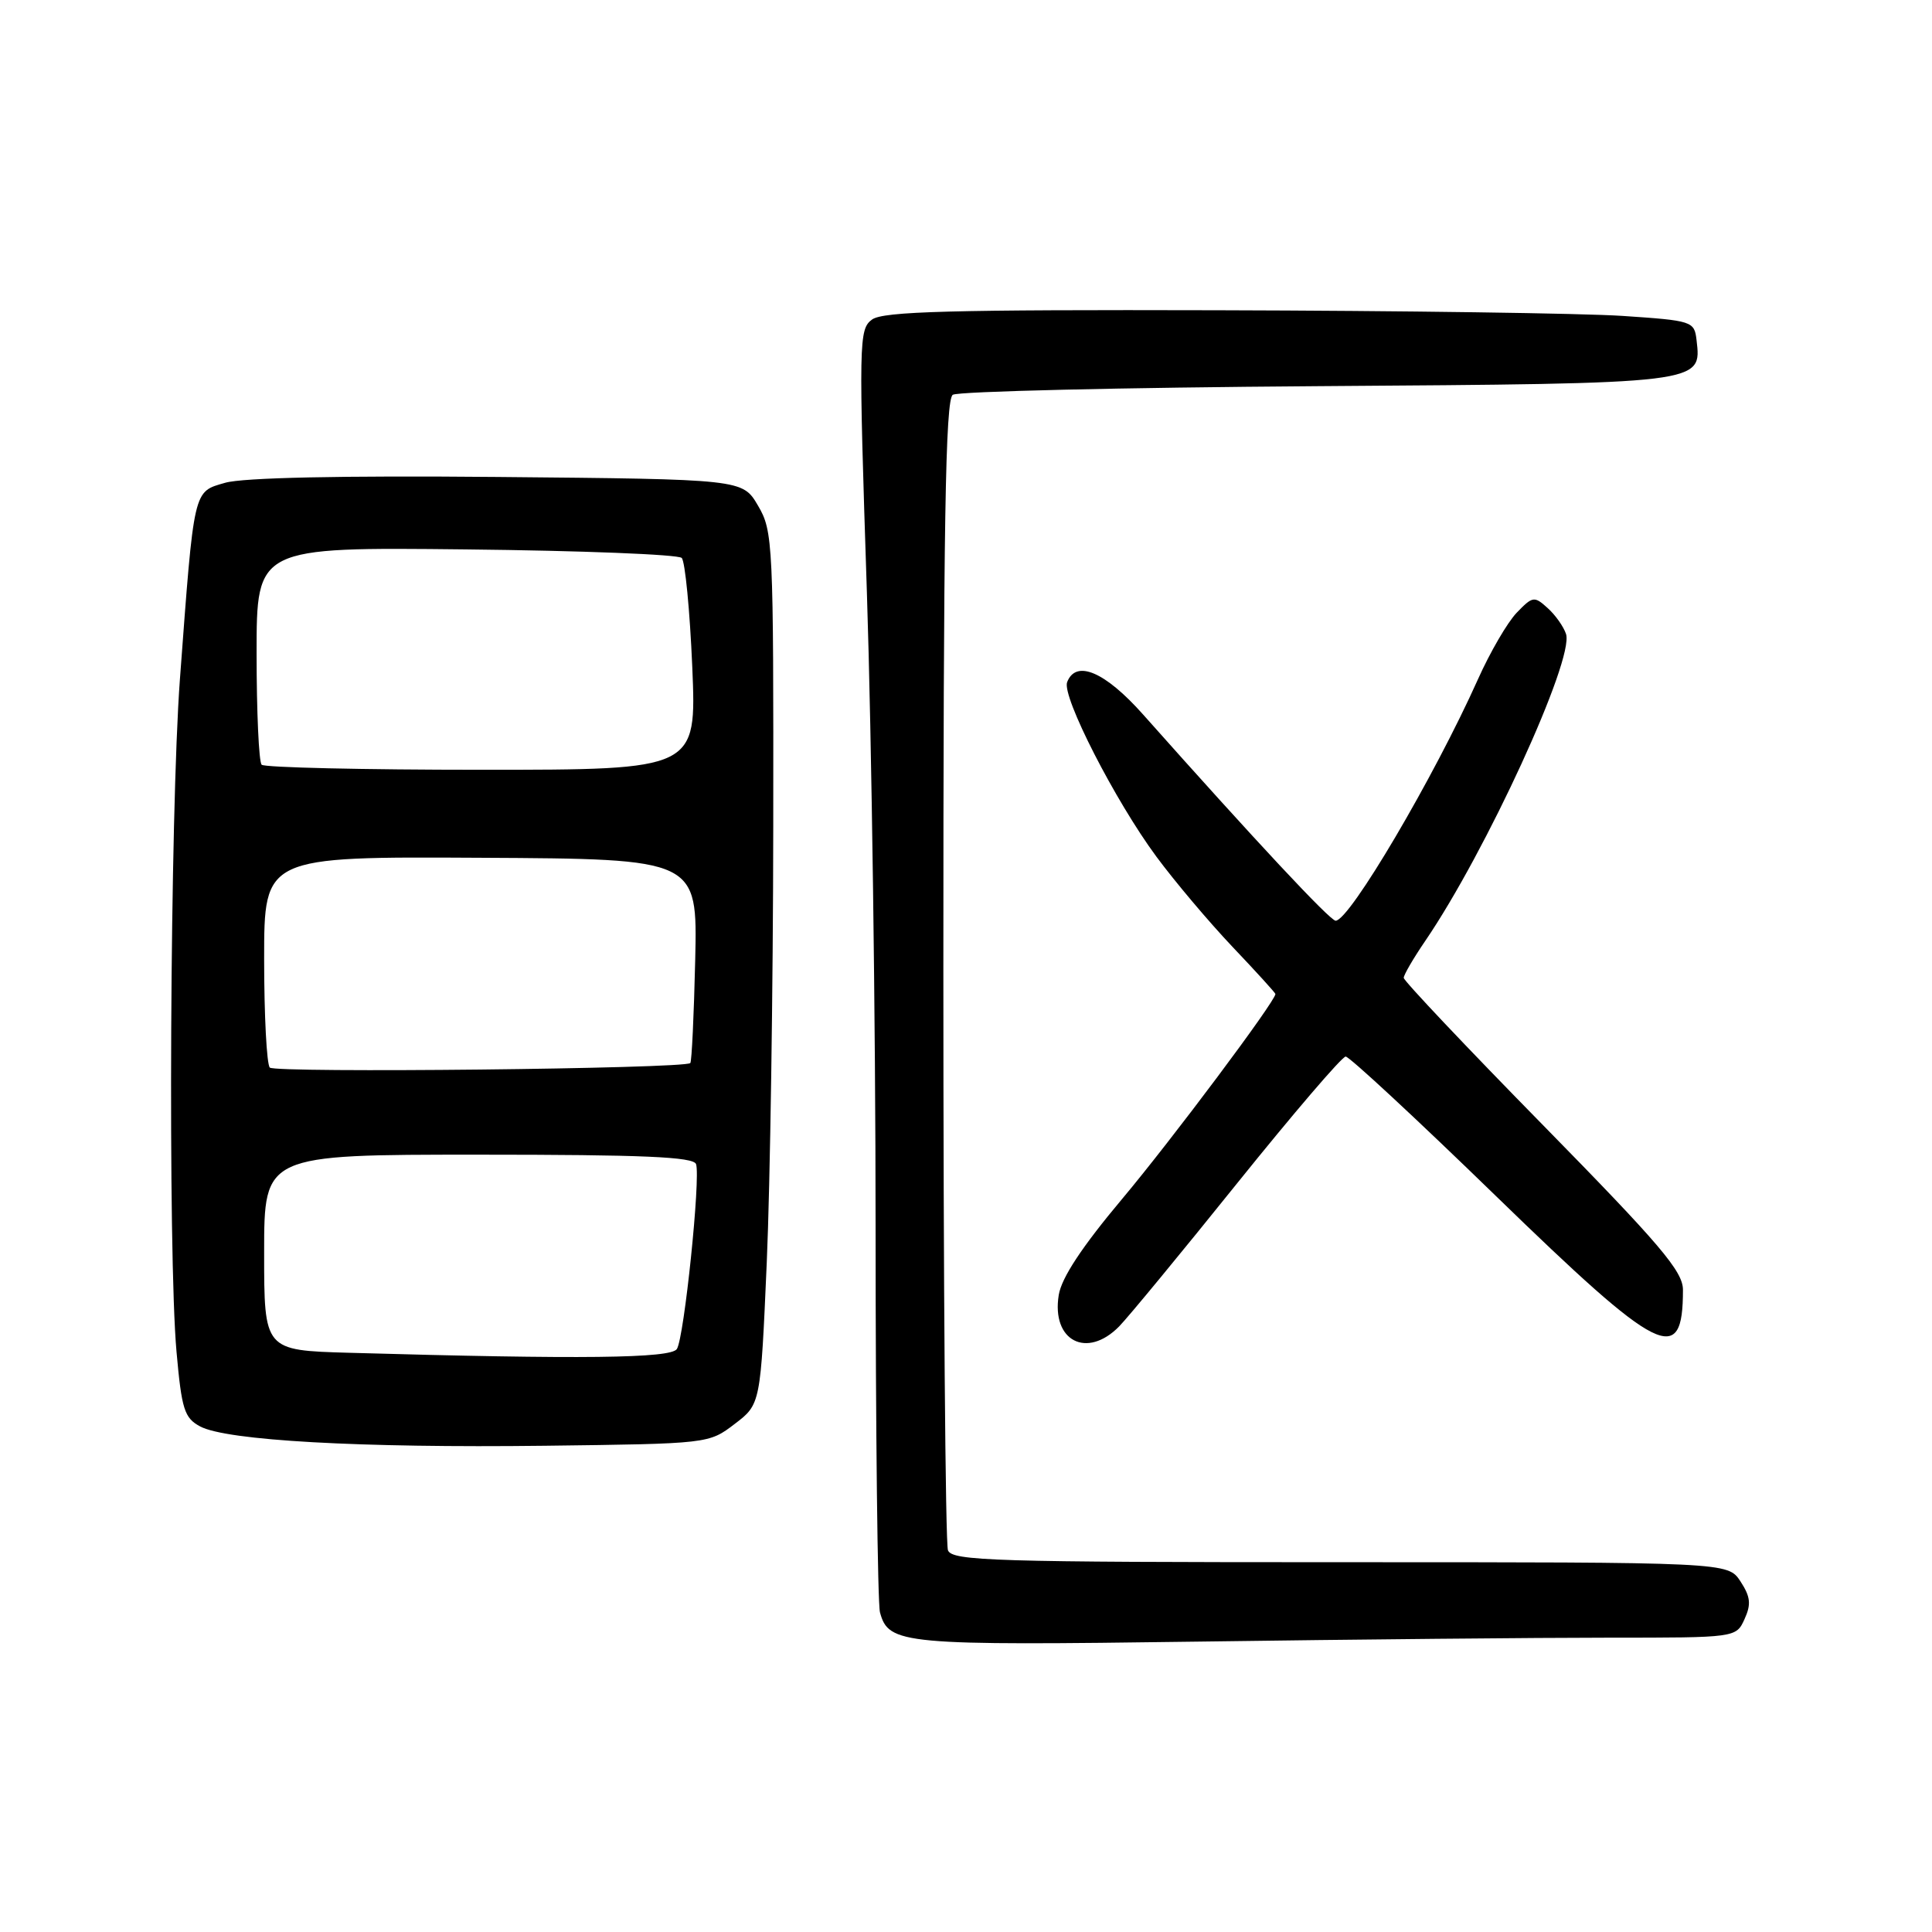 <?xml version="1.0" encoding="UTF-8" standalone="no"?>
<!DOCTYPE svg PUBLIC "-//W3C//DTD SVG 1.1//EN" "http://www.w3.org/Graphics/SVG/1.1/DTD/svg11.dtd" >
<svg xmlns="http://www.w3.org/2000/svg" xmlns:xlink="http://www.w3.org/1999/xlink" version="1.1" viewBox="0 0 256 256">
 <g >
 <path fill="currentColor"
d=" M 213.19 217.00 C 230.04 217.00 230.04 217.00 231.16 214.54 C 232.06 212.57 231.95 211.58 230.62 209.54 C 228.95 207.00 228.95 207.00 177.58 207.00 C 131.66 207.00 126.15 206.83 125.61 205.42 C 125.27 204.55 125.00 169.92 125.00 128.48 C 125.00 69.29 125.27 52.94 126.25 52.31 C 126.94 51.86 148.65 51.35 174.50 51.17 C 225.92 50.81 225.47 50.86 224.80 45.05 C 224.51 42.57 224.25 42.48 215.00 41.86 C 209.78 41.51 185.67 41.17 161.44 41.11 C 126.06 41.02 117.02 41.26 115.55 42.34 C 113.80 43.62 113.77 45.17 114.87 78.59 C 115.50 97.79 116.02 135.55 116.02 162.50 C 116.02 189.45 116.29 212.46 116.60 213.64 C 117.75 217.90 119.52 218.06 158.91 217.52 C 179.49 217.23 203.91 217.00 213.19 217.00 Z  M 97.35 188.68 C 100.78 186.07 100.78 186.07 101.60 167.28 C 102.05 156.95 102.44 130.95 102.46 109.50 C 102.50 71.91 102.43 70.37 100.44 67.00 C 98.39 63.50 98.39 63.50 65.94 63.20 C 45.16 63.01 32.19 63.29 29.84 63.97 C 25.58 65.20 25.74 64.50 23.84 90.00 C 22.53 107.65 22.23 166.16 23.39 179.12 C 24.07 186.76 24.43 187.89 26.52 189.01 C 30.01 190.88 47.67 191.87 72.21 191.57 C 93.90 191.30 93.92 191.30 97.35 188.68 Z  M 148.30 175.75 C 149.51 174.51 156.56 165.96 163.96 156.75 C 171.37 147.54 177.82 140.00 178.31 140.00 C 178.80 140.00 187.76 148.32 198.24 158.50 C 220.04 179.67 223.00 181.16 223.00 170.91 C 223.00 168.46 219.99 164.92 204.50 149.13 C 194.32 138.76 186.00 129.96 186.00 129.57 C 186.00 129.18 187.28 126.98 188.85 124.68 C 196.91 112.87 208.59 87.42 207.51 84.02 C 207.20 83.06 206.11 81.50 205.07 80.57 C 203.30 78.96 203.08 79.00 200.97 81.19 C 199.75 82.46 197.44 86.42 195.84 90.00 C 190.00 103.03 178.82 122.00 176.98 122.00 C 176.24 122.00 166.40 111.47 151.46 94.67 C 146.42 89.00 142.57 87.36 141.40 90.39 C 140.68 92.28 147.76 106.11 153.22 113.50 C 155.66 116.80 160.21 122.19 163.33 125.48 C 166.45 128.76 169.00 131.57 169.00 131.71 C 169.00 132.67 155.20 151.11 148.70 158.85 C 143.38 165.19 140.66 169.30 140.29 171.59 C 139.30 177.68 144.01 180.12 148.30 175.75 Z  M 46.25 179.25 C 35.00 178.93 35.00 178.93 35.00 165.97 C 35.00 153.00 35.00 153.00 63.39 153.00 C 85.21 153.00 91.89 153.29 92.23 154.25 C 92.85 156.04 90.66 177.25 89.69 178.75 C 88.89 179.99 77.11 180.13 46.25 179.25 Z  M 35.75 141.46 C 35.34 141.02 35.00 134.55 35.00 127.08 C 35.00 113.50 35.00 113.50 63.71 113.66 C 92.42 113.81 92.42 113.81 92.12 127.16 C 91.95 134.50 91.66 140.66 91.47 140.86 C 90.72 141.62 36.46 142.20 35.75 141.46 Z  M 34.67 101.33 C 34.30 100.97 34.00 94.33 34.00 86.58 C 34.00 72.50 34.00 72.50 61.75 72.80 C 77.01 72.96 89.87 73.47 90.33 73.93 C 90.78 74.38 91.41 80.89 91.73 88.38 C 92.30 102.00 92.30 102.00 63.82 102.00 C 48.15 102.00 35.03 101.70 34.67 101.33 Z "/>
</g>
</svg>